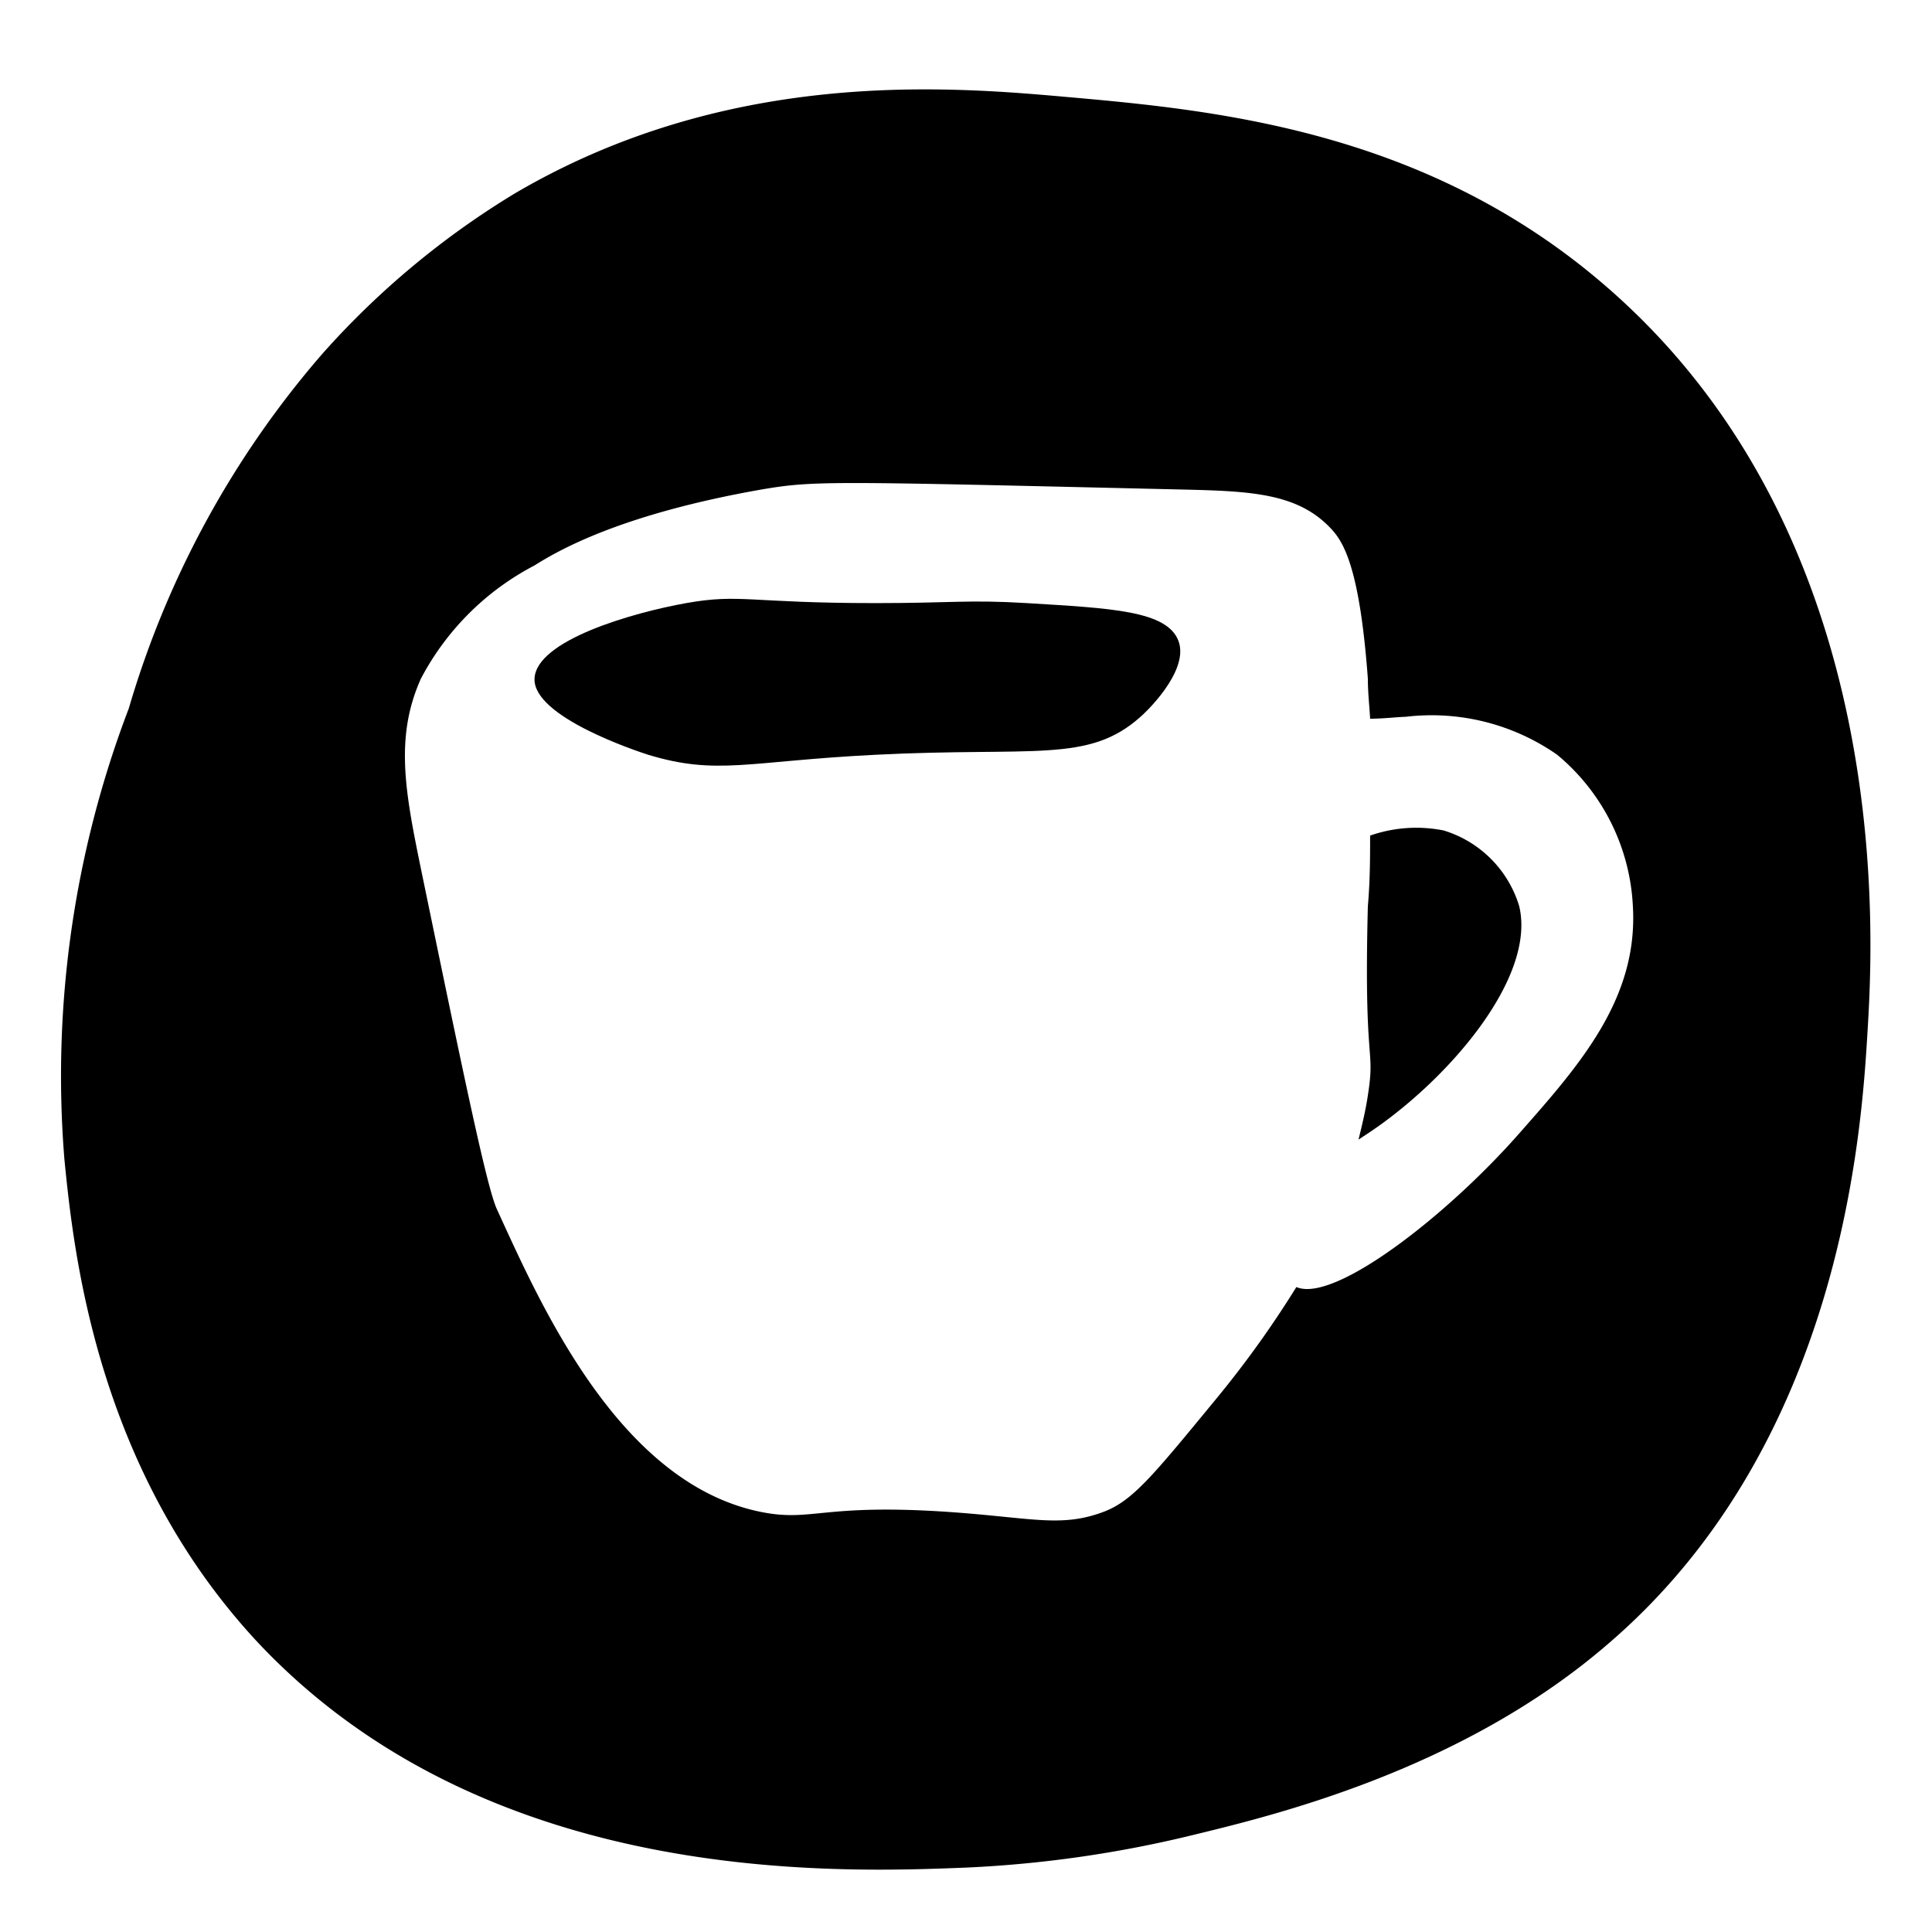 <svg id="レイヤー_1" data-name="レイヤー 1" xmlns="http://www.w3.org/2000/svg" viewBox="0 0 60 60"><path d="M44.83,25.79a4.35,4.35,0,0,0-2.28.16c0,.68,0,1.4-.07,2.19-.13,5.09.24,4.34,0,5.88-.07.47-.18.92-.29,1.37l.29-.19c2.42-1.6,5.24-4.8,4.7-7.06A3.52,3.52,0,0,0,44.83,25.79Z"/><path d="M31.89,18.73c-1.83-.11-2.3,0-4.7,0-3.92,0-4.2-.3-5.88,0s-4.67,1.16-4.71,2.35,3.19,2.25,3.53,2.36c2.15.65,3.08.2,7.06,0,4.93-.25,6.61.27,8.23-1.18.08-.06,1.53-1.4,1.18-2.35S34.49,18.89,31.89,18.73Z"/><path d="M50,9C44.32,4,37.64,3.41,33,3c-3.72-.33-10.45-.84-17,3a26,26,0,0,0-6,5A29.42,29.42,0,0,0,4,22,32,32,0,0,0,2,36c.29,2.93,1,9.63,6,15,7.12,7.58,17.92,7.16,22,7a36.61,36.61,0,0,0,7-1c2.46-.6,8.41-2,13-6,7.24-6.25,7.82-16,8-19C58.17,29.15,58.9,16.82,50,9ZM47.18,35.2c-2.24,2.55-5.75,5.28-6.92,4.77a31.72,31.72,0,0,1-2.48,3.46c-2,2.43-2.61,3.19-3.53,3.53-1.3.48-2.19.18-4.71,0-4-.28-4.3.31-5.88,0-4.43-.87-6.87-6.44-8.23-9.41-.31-.68-1-4-2.36-10.58-.49-2.39-.81-4.08,0-5.89a8.34,8.34,0,0,1,3.53-3.52c.73-.46,2.67-1.59,7.06-2.36,1.65-.28,2.12-.25,12.94,0,2.16.05,3.65.09,4.7,1.18.4.41.92,1.16,1.18,4.7,0,.44.05.85.07,1.24.41,0,.8-.05,1.11-.06a6.81,6.81,0,0,1,4.7,1.18,6.52,6.52,0,0,1,2.35,4.7C50.88,31,49.08,33.05,47.18,35.2Z"/></svg>